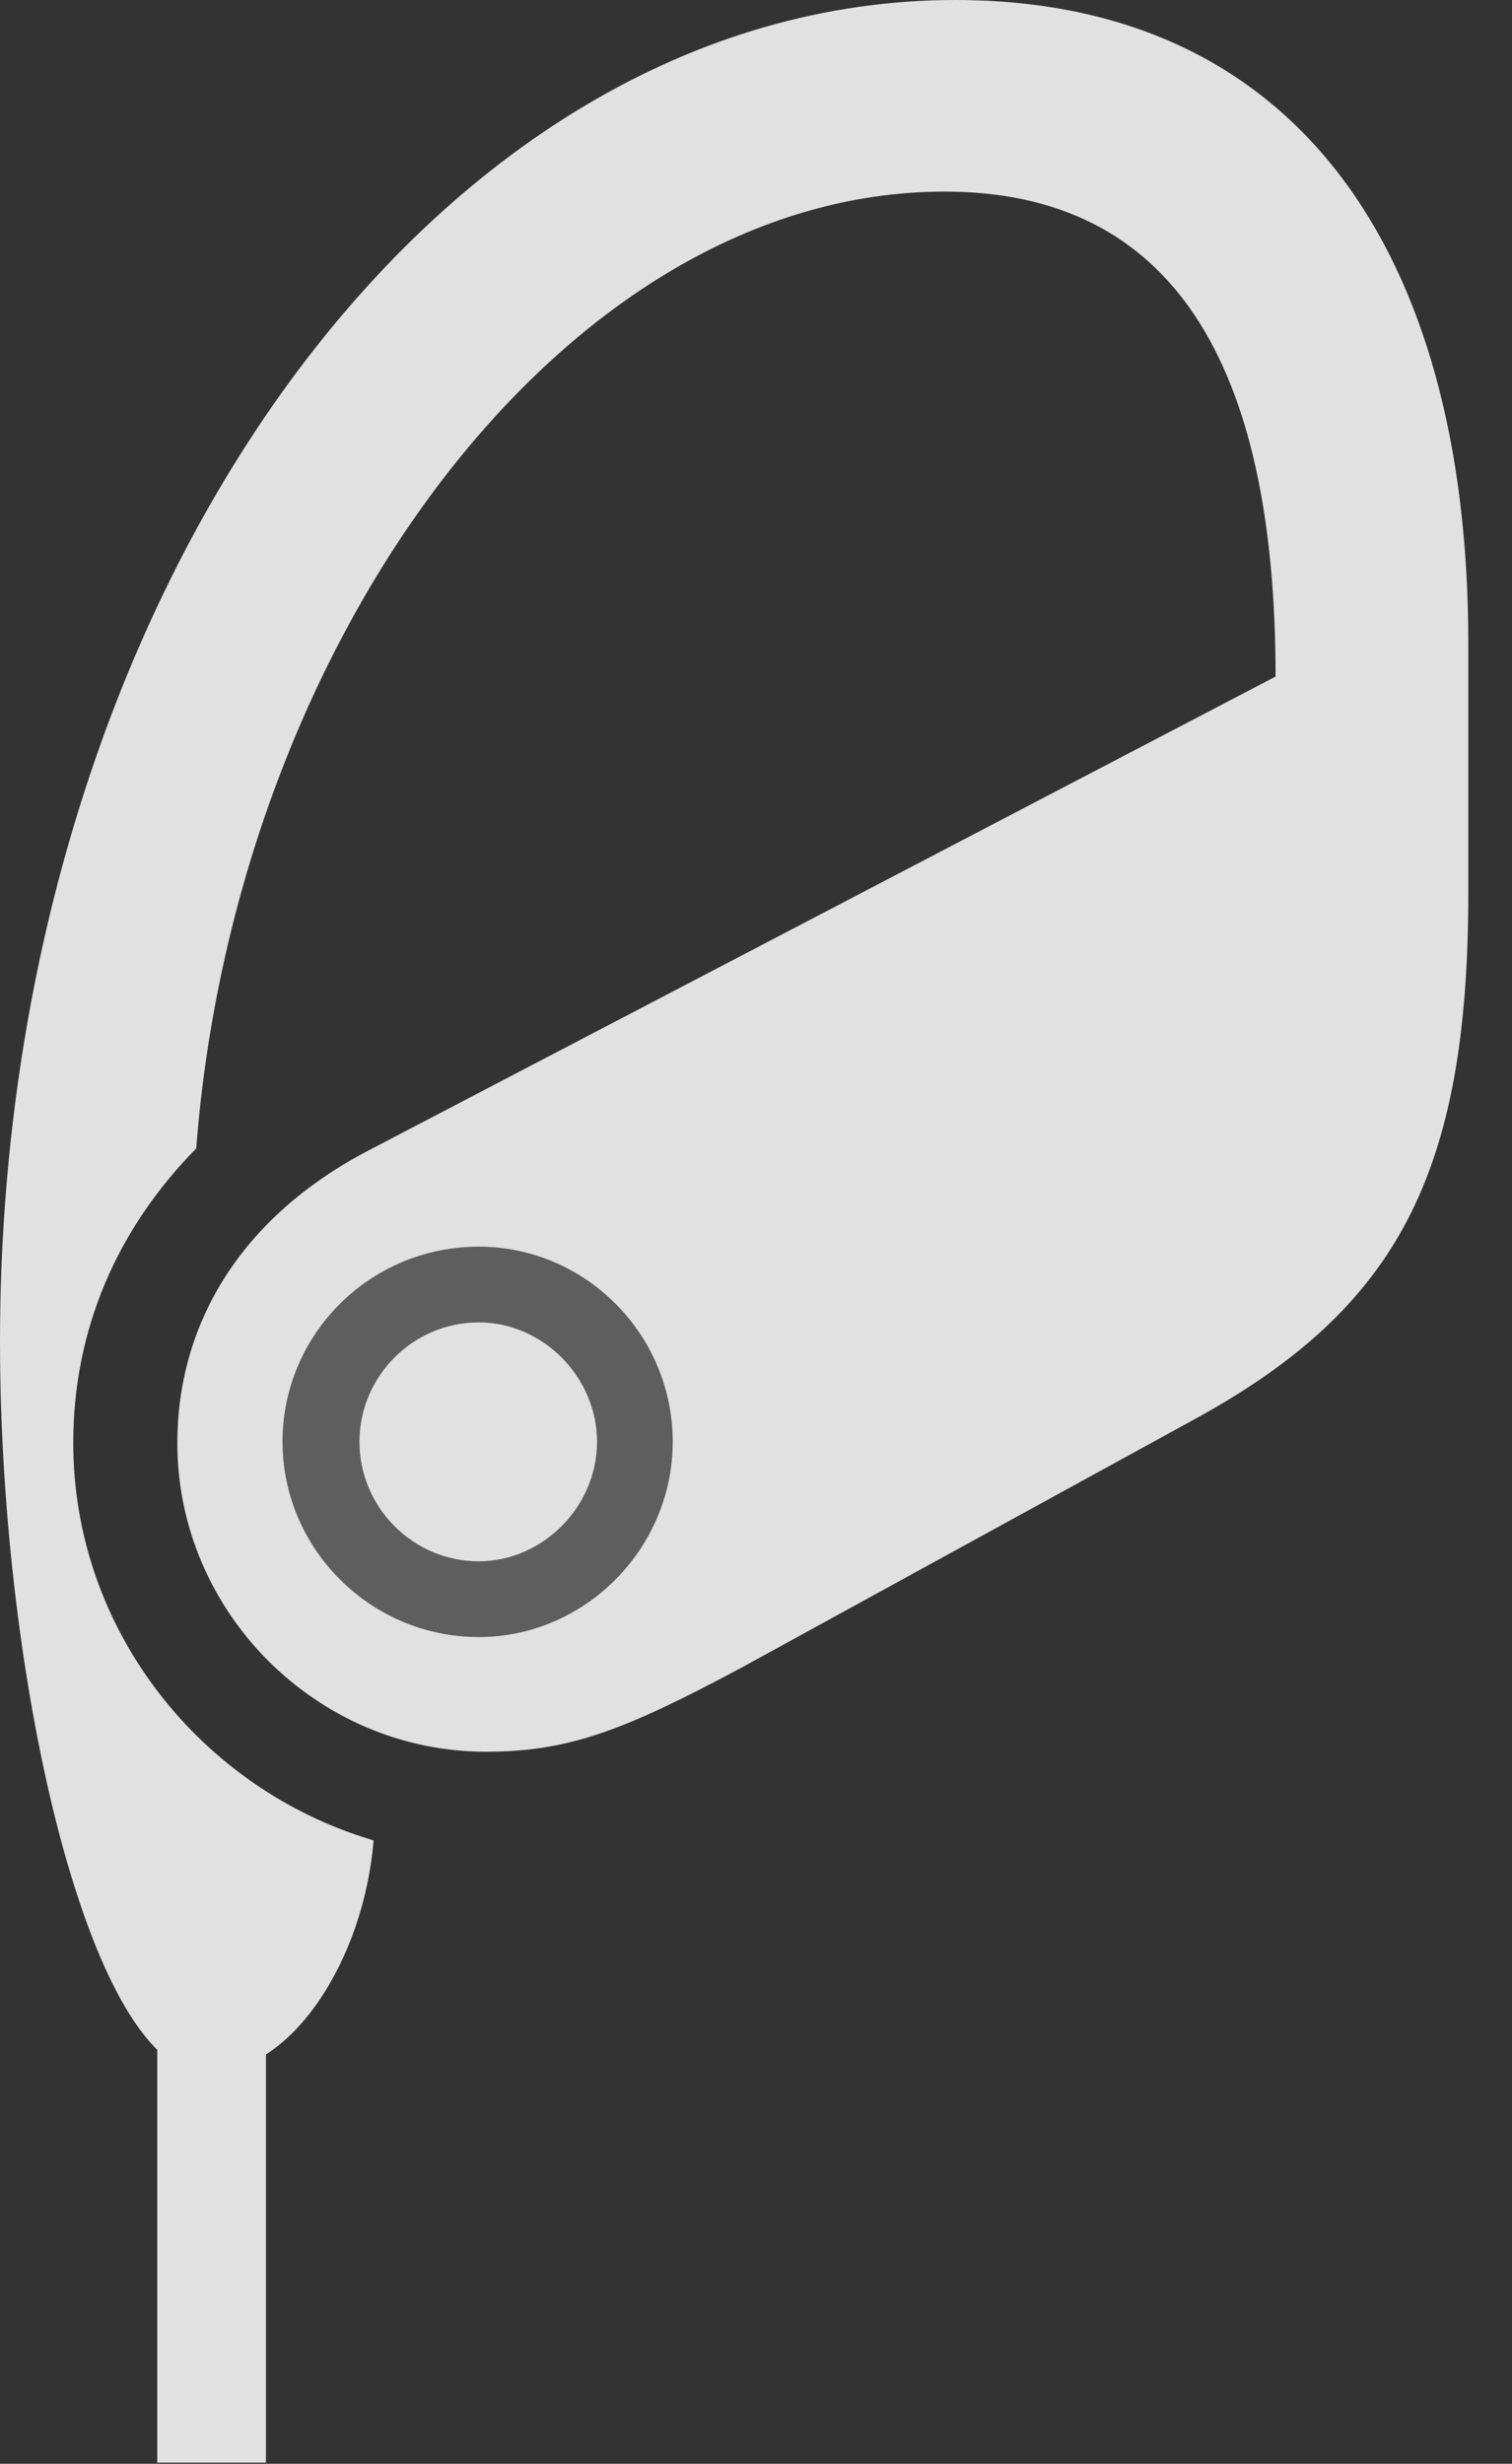 <?xml version="1.0" encoding="UTF-8"?>
<!--Generator: Apple Native CoreSVG 326-->
<!DOCTYPE svg
PUBLIC "-//W3C//DTD SVG 1.1//EN"
       "http://www.w3.org/Graphics/SVG/1.1/DTD/svg11.dtd">
<svg version="1.1" xmlns="http://www.w3.org/2000/svg" xmlns:xlink="http://www.w3.org/1999/xlink" viewBox="0 0 12.49 20.342">
 <rect x="0" y="0" width="12.49" height="20.342" fill="#333333" stroke="none"/>
 <g>
  <rect height="20.342" opacity="0" width="12.49" x="0" y="0"/>
  <path d="M7.891 0C3.564 0 0 4.971 0 11.074C0 13.945 0.762 17.119 1.699 17.119C2.422 17.119 3.008 16.162 3.086 15.195C1.66 14.775 0.605 13.457 0.605 11.914C0.605 10.977 0.967 10.146 1.621 9.482C1.943 5.283 4.668 1.582 7.803 1.582C9.678 1.582 10.537 2.988 10.537 5.586L3.057 9.492C1.963 10.059 1.465 10.957 1.465 11.914C1.465 13.31 2.617 14.463 4.014 14.463C4.697 14.463 5.156 14.287 6.123 13.77L9.902 11.699C11.543 10.791 12.129 9.688 12.129 7.373L12.129 5.312C12.129 2.061 10.693 0 7.891 0ZM3.955 13.516C3.057 13.516 2.334 12.783 2.334 11.904C2.334 11.016 3.057 10.293 3.955 10.293C4.834 10.293 5.557 11.016 5.557 11.904C5.557 12.783 4.834 13.516 3.955 13.516ZM3.955 12.891C4.482 12.891 4.932 12.441 4.932 11.904C4.932 11.367 4.482 10.918 3.955 10.918C3.408 10.918 2.969 11.367 2.969 11.904C2.969 12.441 3.408 12.891 3.955 12.891ZM1.299 20.332L2.197 20.332L2.197 16.748L1.299 16.748Z" fill="white" fill-opacity="0.85"/>
  <path d="M3.955 13.516C3.057 13.516 2.334 12.783 2.334 11.904C2.334 11.016 3.057 10.293 3.955 10.293C4.834 10.293 5.557 11.016 5.557 11.904C5.557 12.783 4.834 13.516 3.955 13.516ZM3.955 12.891C4.482 12.891 4.932 12.441 4.932 11.904C4.932 11.367 4.482 10.918 3.955 10.918C3.408 10.918 2.969 11.367 2.969 11.904C2.969 12.441 3.408 12.891 3.955 12.891Z" fill="white" fill-opacity="0.212"/>
 </g>
</svg>
